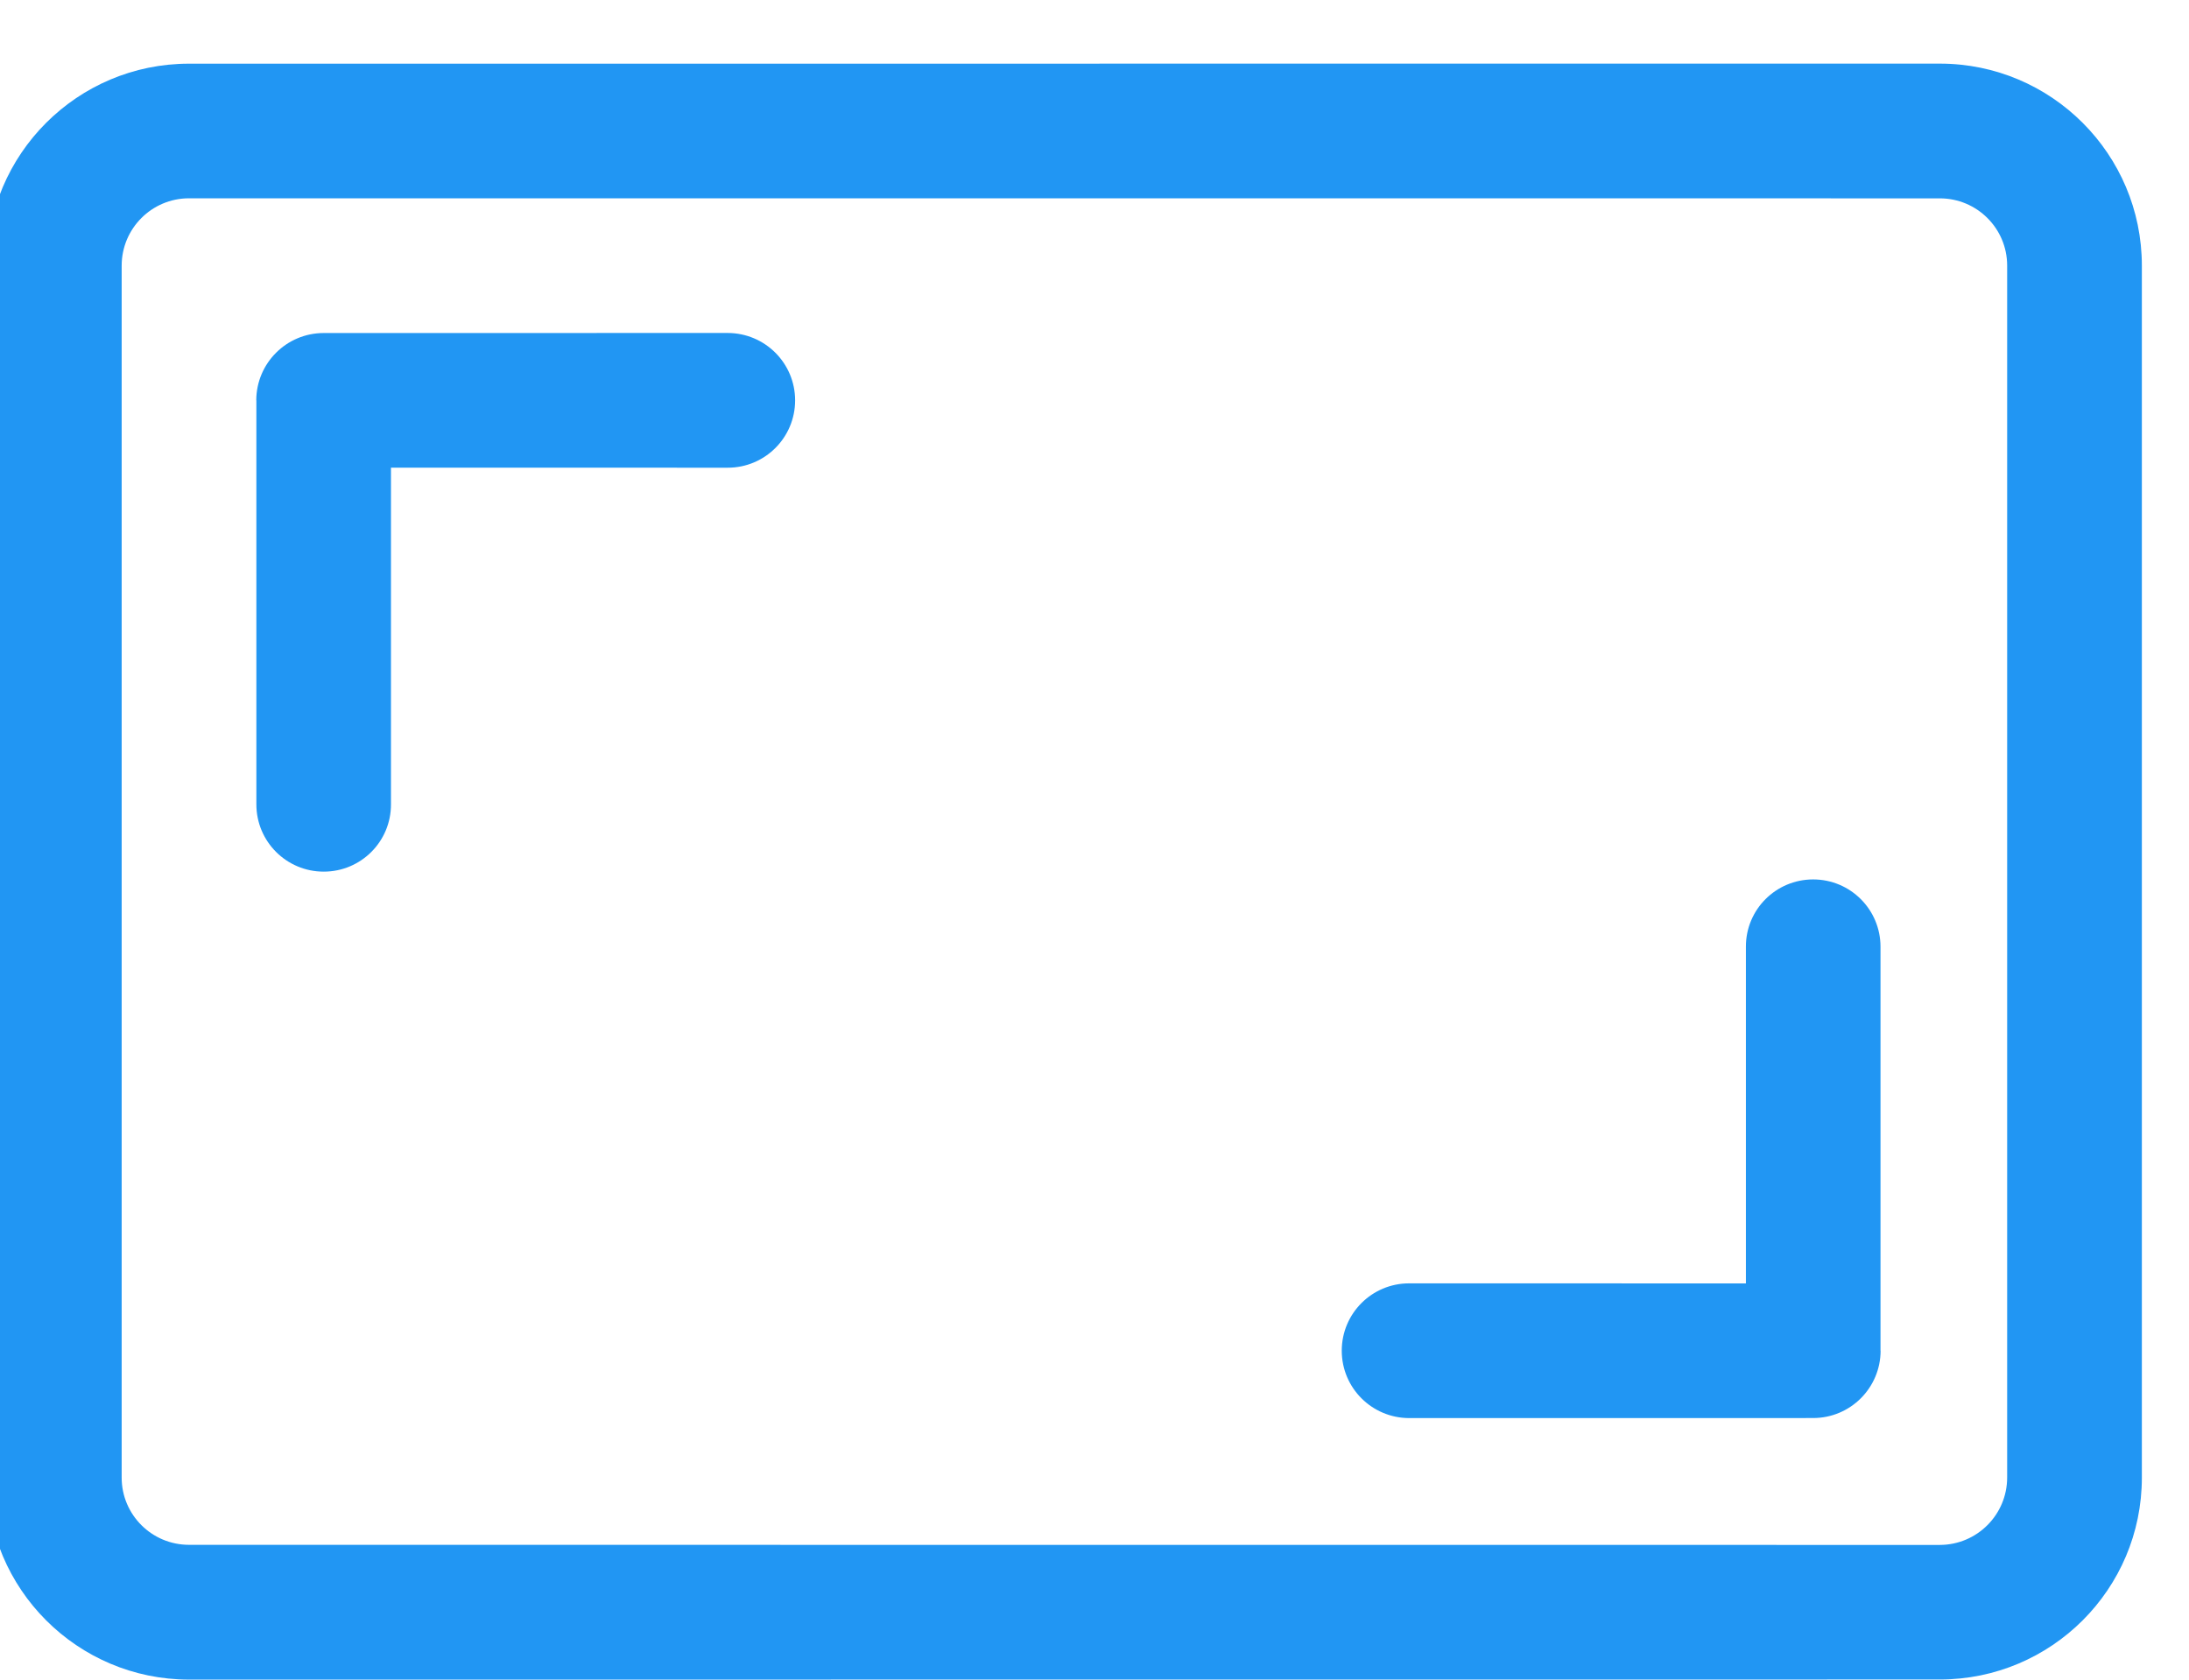 <?xml version="1.0" encoding="UTF-8"?>
<!DOCTYPE svg PUBLIC "-//W3C//DTD SVG 1.1//EN" "http://www.w3.org/Graphics/SVG/1.1/DTD/svg11.dtd">
<!-- Creator: CorelDRAW 2020 (64-Bit) -->
<svg xmlns="http://www.w3.org/2000/svg" xml:space="preserve" width="4.3mm" height="3.3mm" version="1.1" style="shape-rendering:geometricPrecision; text-rendering:geometricPrecision; image-rendering:optimizeQuality; fill-rule:evenodd; clip-rule:evenodd"
viewBox="0 0 430 330"
 xmlns:xlink="http://www.w3.org/1999/xlink"
 xmlns:xodm="http://www.corel.com/coreldraw/odm/2003">
 <defs>
  <style type="text/css">
   <![CDATA[
    .fil0 {fill:#2196F3}
   ]]>
  </style>
 </defs>
 <g id="Слой_x0020_1">
  <path class="fil0" d="M-2.58 52.19c0.02,-21.91 17.79,-39.68 39.71,-39.68l343.93 -0.01c21.91,0.01 39.68,17.78 39.68,39.7l0 238.11c0,21.89 -17.77,39.66 -39.69,39.66l-343.94 0.02c-21.9,-0.02 -39.67,-17.79 -39.67,-39.71l0 -238.11 -0.02 0.02zm39.69 -13.23c-7.29,0.01 -13.21,5.93 -13.21,13.24l0 238.11c0,7.28 5.92,13.2 13.23,13.2l343.93 0.02c7.3,-0.02 13.22,-5.94 13.22,-13.25l0 -238.11c0,-7.28 -5.92,-13.2 -13.23,-13.2l-343.94 -0.01z"/>
  <path class="fil0" d="M50.34 78.65c0.02,-7.3 5.94,-13.22 13.25,-13.22l79.35 -0.01c7.33,0.01 13.25,5.93 13.25,13.24 0,7.31 -5.92,13.23 -13.23,13.23l-66.16 -0.01 0 66.15c0.02,7.31 -5.9,13.22 -13.21,13.22 -7.31,0 -13.23,-5.91 -13.23,-13.22l0 -79.37 -0.02 -0.01z"/>
  <path class="fil0" d="M369.42 265.38c-0.02,7.3 -5.94,13.22 -13.25,13.22l-79.35 0.01c-7.33,-0.01 -13.25,-5.93 -13.25,-13.24 0,-7.31 5.92,-13.23 13.23,-13.23l66.16 0.01 0 -66.15c-0.02,-7.31 5.9,-13.22 13.21,-13.22 7.31,0 13.23,5.91 13.23,13.22l0 79.37 0.02 0.01z"/>
 </g>
</svg>

